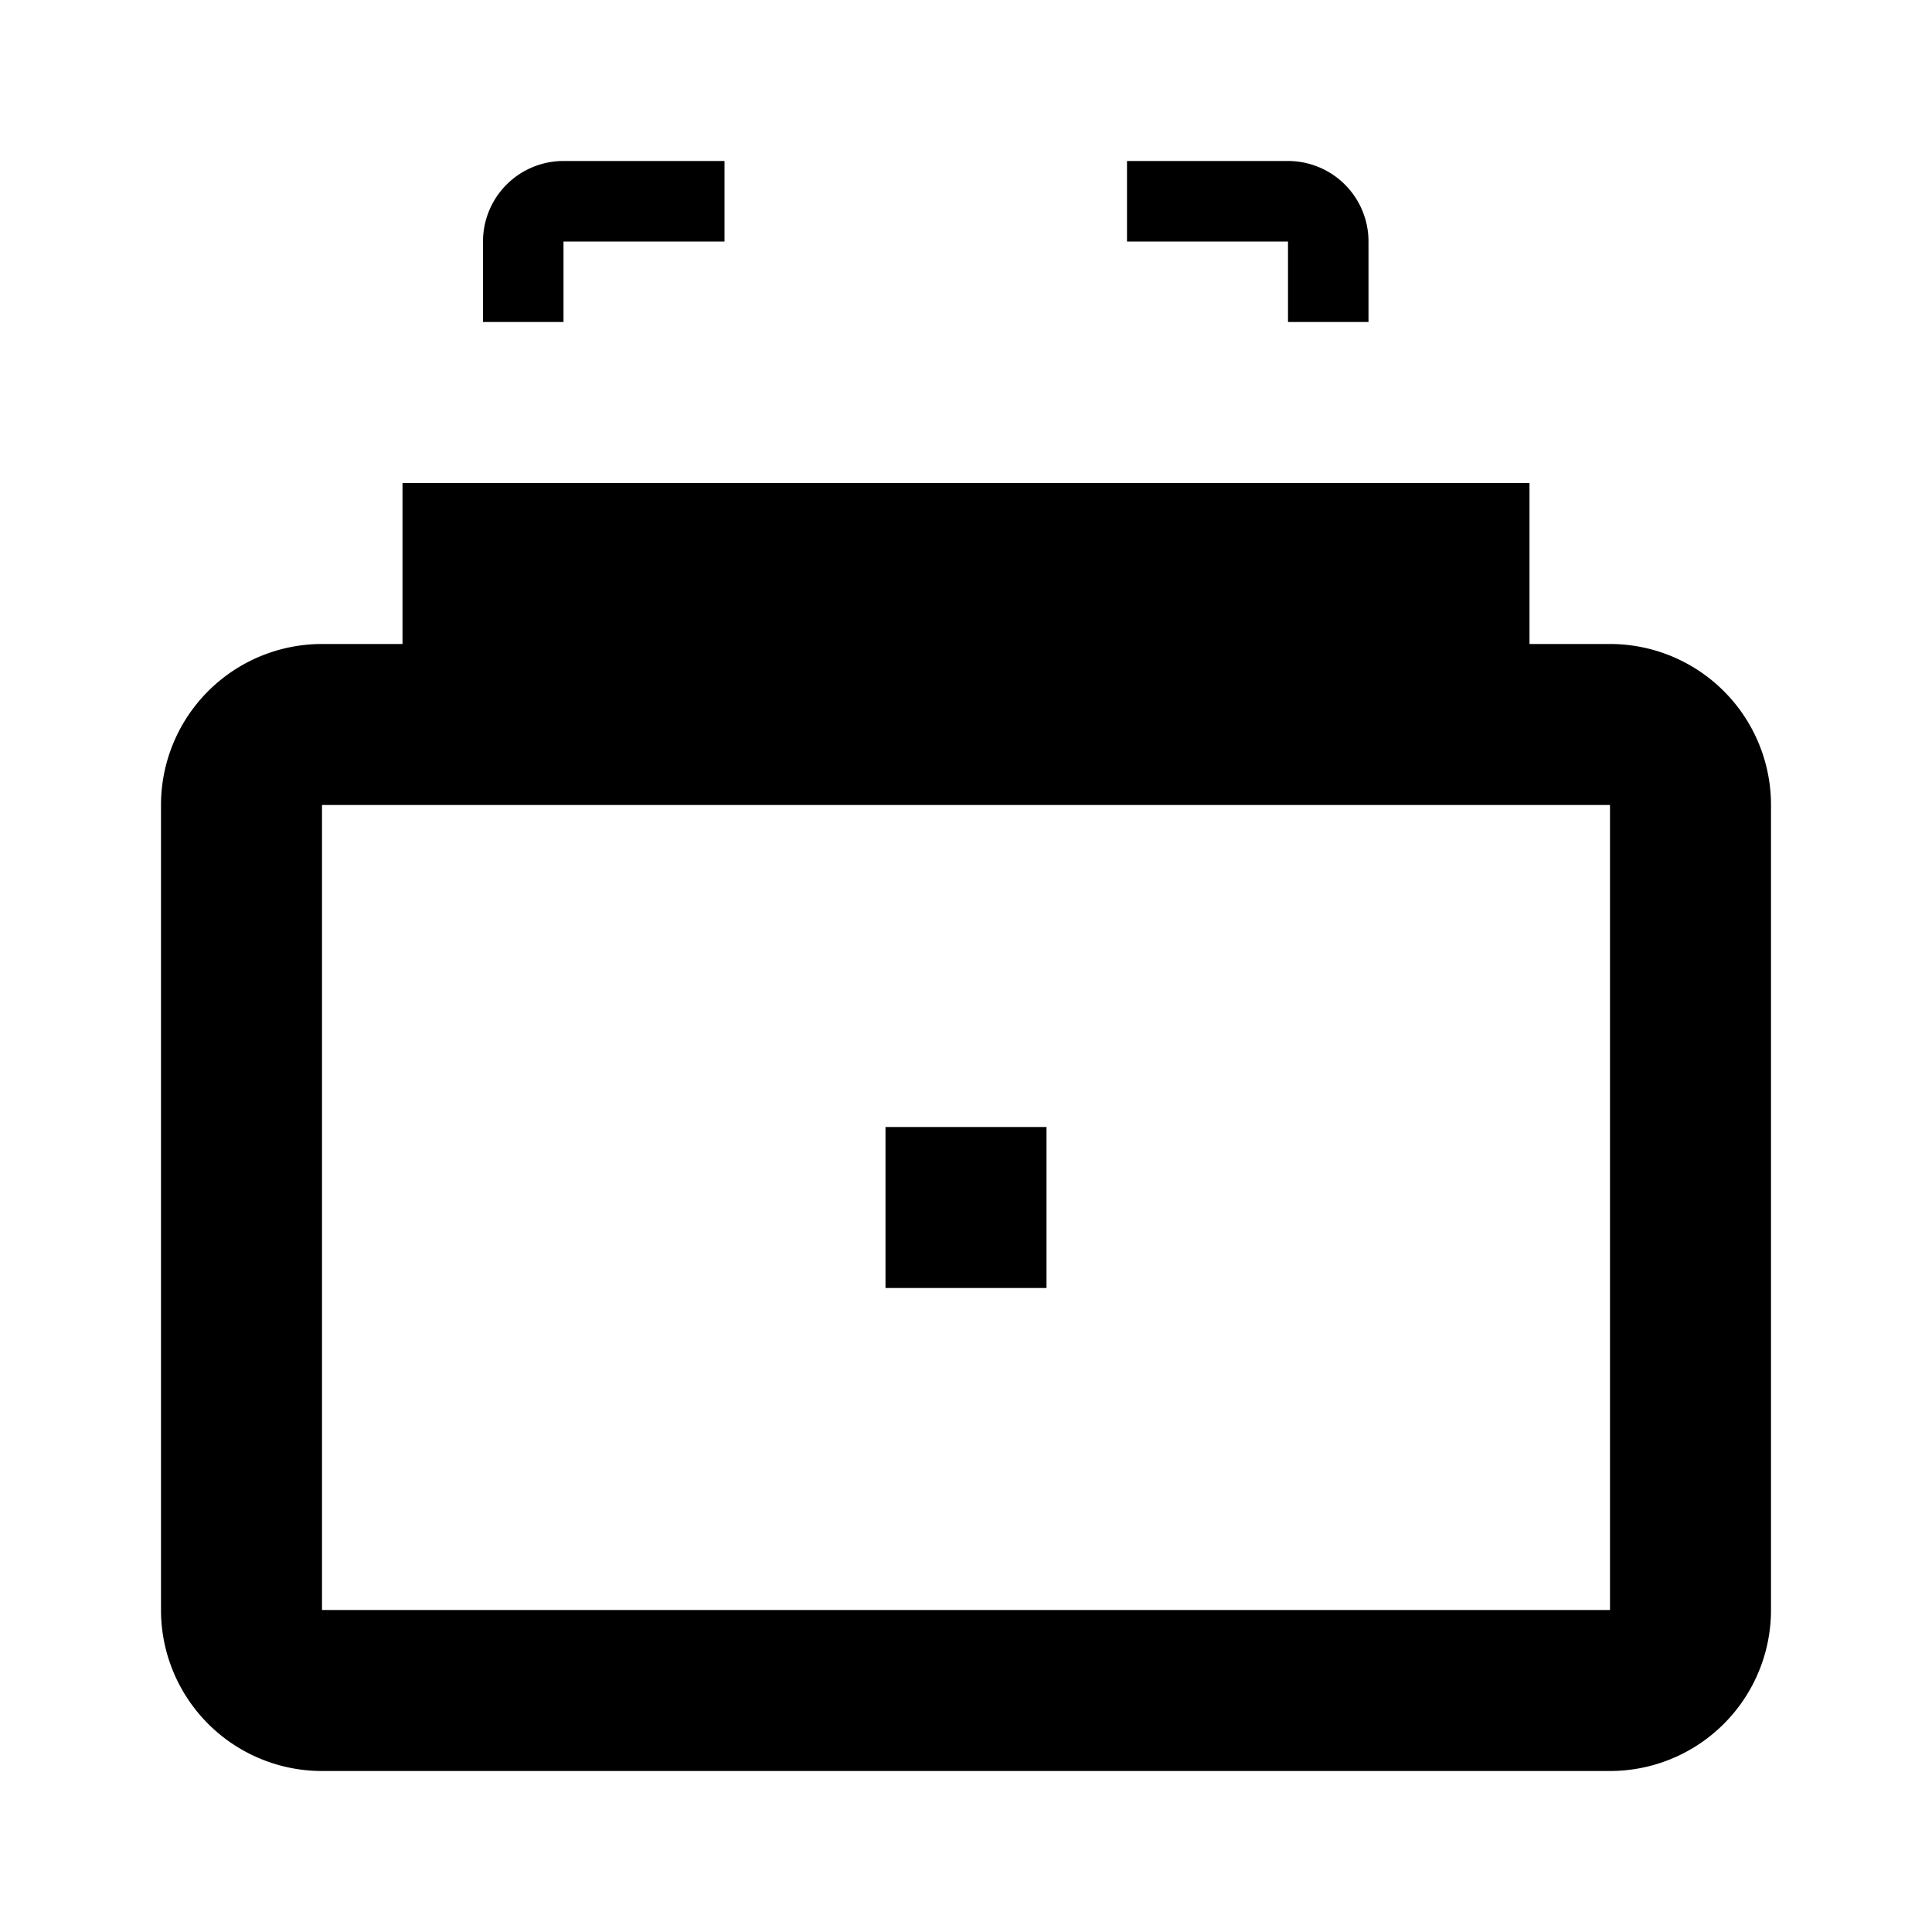 <svg xmlns="http://www.w3.org/2000/svg" class="icon icon-calendar-flip" viewBox="0 0 24 24">
    <path d="M0 0h24v24H0z" fill="none"></path>
    <path d="M4 10v10h16V10H4zm0-2h16A2 2 0 0 1 22 10v10a2 2 0 0 1-2 2H4a2 2 0 0 1-2-2V10a2 2 0 0 1 2-2zM11 14h2v2h-2v-2zM9 2v1H7v1H6V3a1 1 0 0 1 1-1h2zm5 0h2a1 1 0 0 1 1 1v1h-1V3h-2V2zM5 6h14v2H5V6z"></path>
</svg>